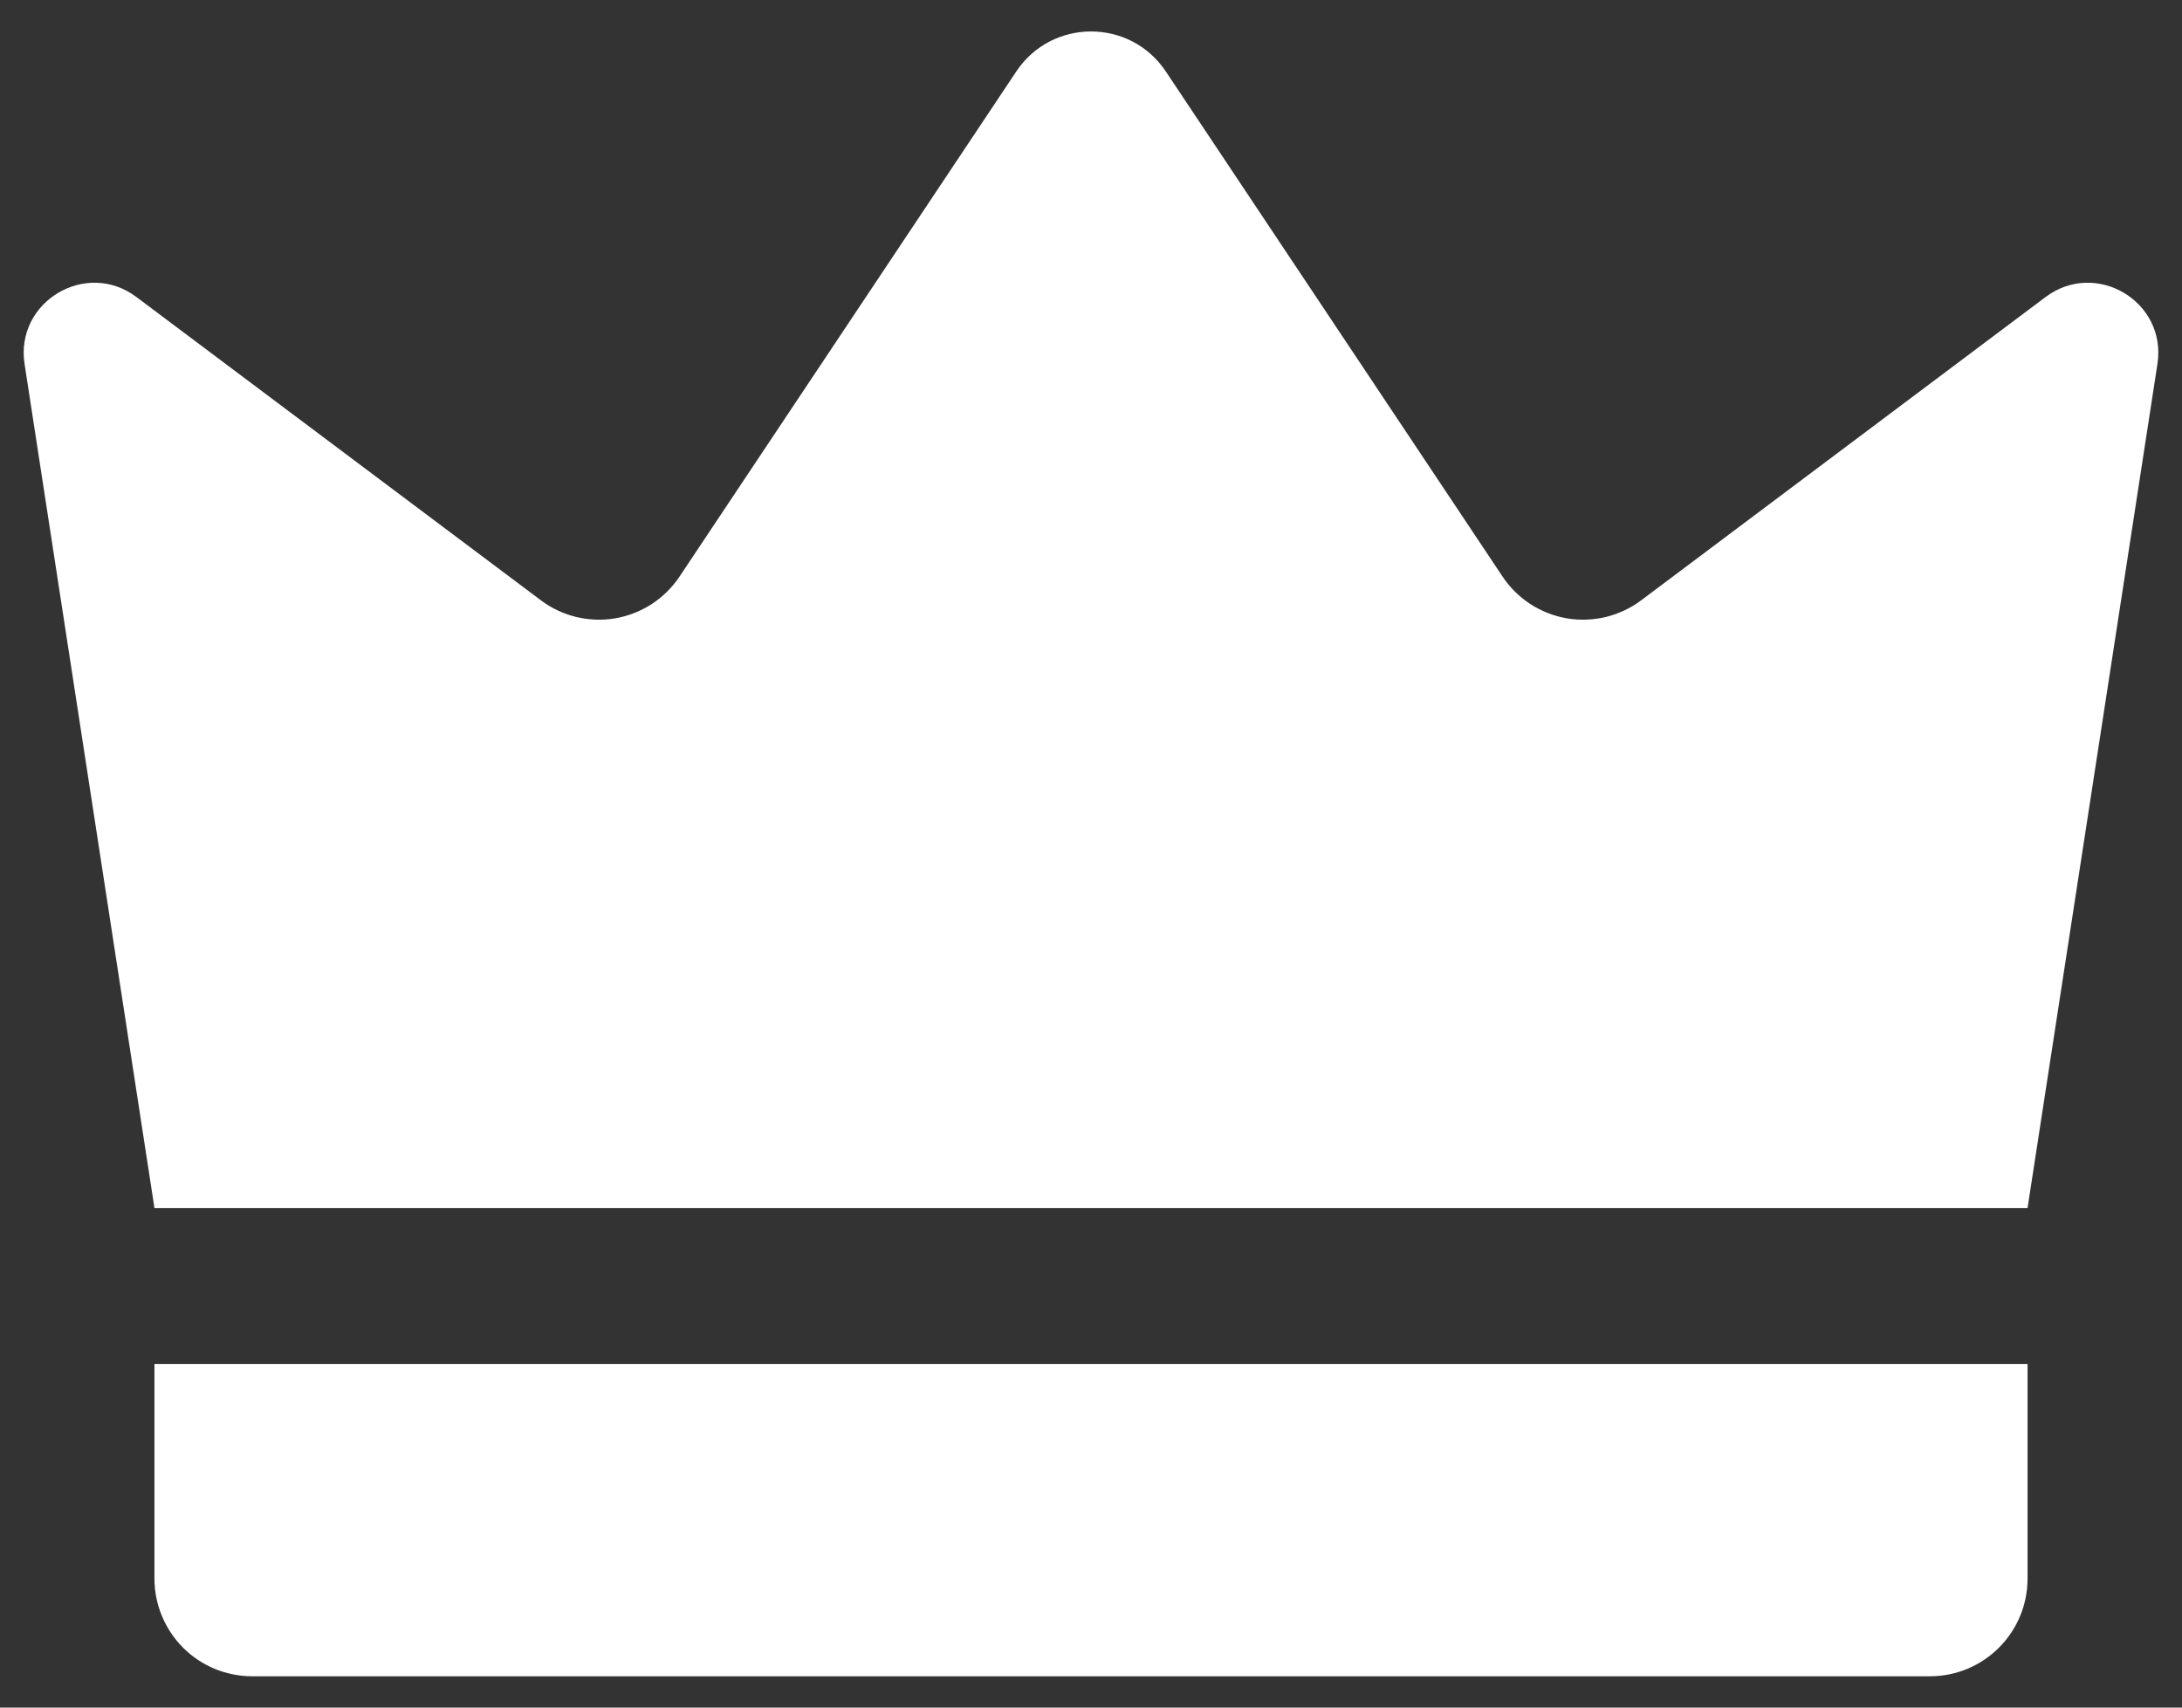 <svg width="23" height="18" viewBox="0 0 23 18" fill="none" xmlns="http://www.w3.org/2000/svg">
<rect x="0" y="0" width="23" height="18" fill="#333333" stroke="none"/>
<path d="M1.628 12.734L0.259 3.837C0.158 3.18 0.907 2.732 1.438 3.131L5.703 6.329C5.814 6.412 5.94 6.471 6.075 6.504C6.21 6.536 6.349 6.541 6.486 6.518C6.622 6.494 6.753 6.443 6.869 6.368C6.985 6.292 7.085 6.194 7.162 6.079L10.712 0.754C11.087 0.191 11.914 0.191 12.289 0.754L15.839 6.079C15.916 6.194 16.015 6.292 16.132 6.368C16.248 6.443 16.378 6.494 16.515 6.518C16.651 6.541 16.791 6.536 16.926 6.504C17.06 6.471 17.187 6.412 17.298 6.329L21.562 3.131C22.095 2.732 22.843 3.18 22.741 3.837L21.372 12.734H1.628ZM20.343 17.67H2.658C2.523 17.67 2.389 17.643 2.264 17.592C2.139 17.54 2.025 17.464 1.93 17.369C1.737 17.175 1.628 16.913 1.628 16.64V14.379H21.372V16.64C21.372 17.209 20.911 17.67 20.343 17.67Z" fill="white"/>
</svg>
